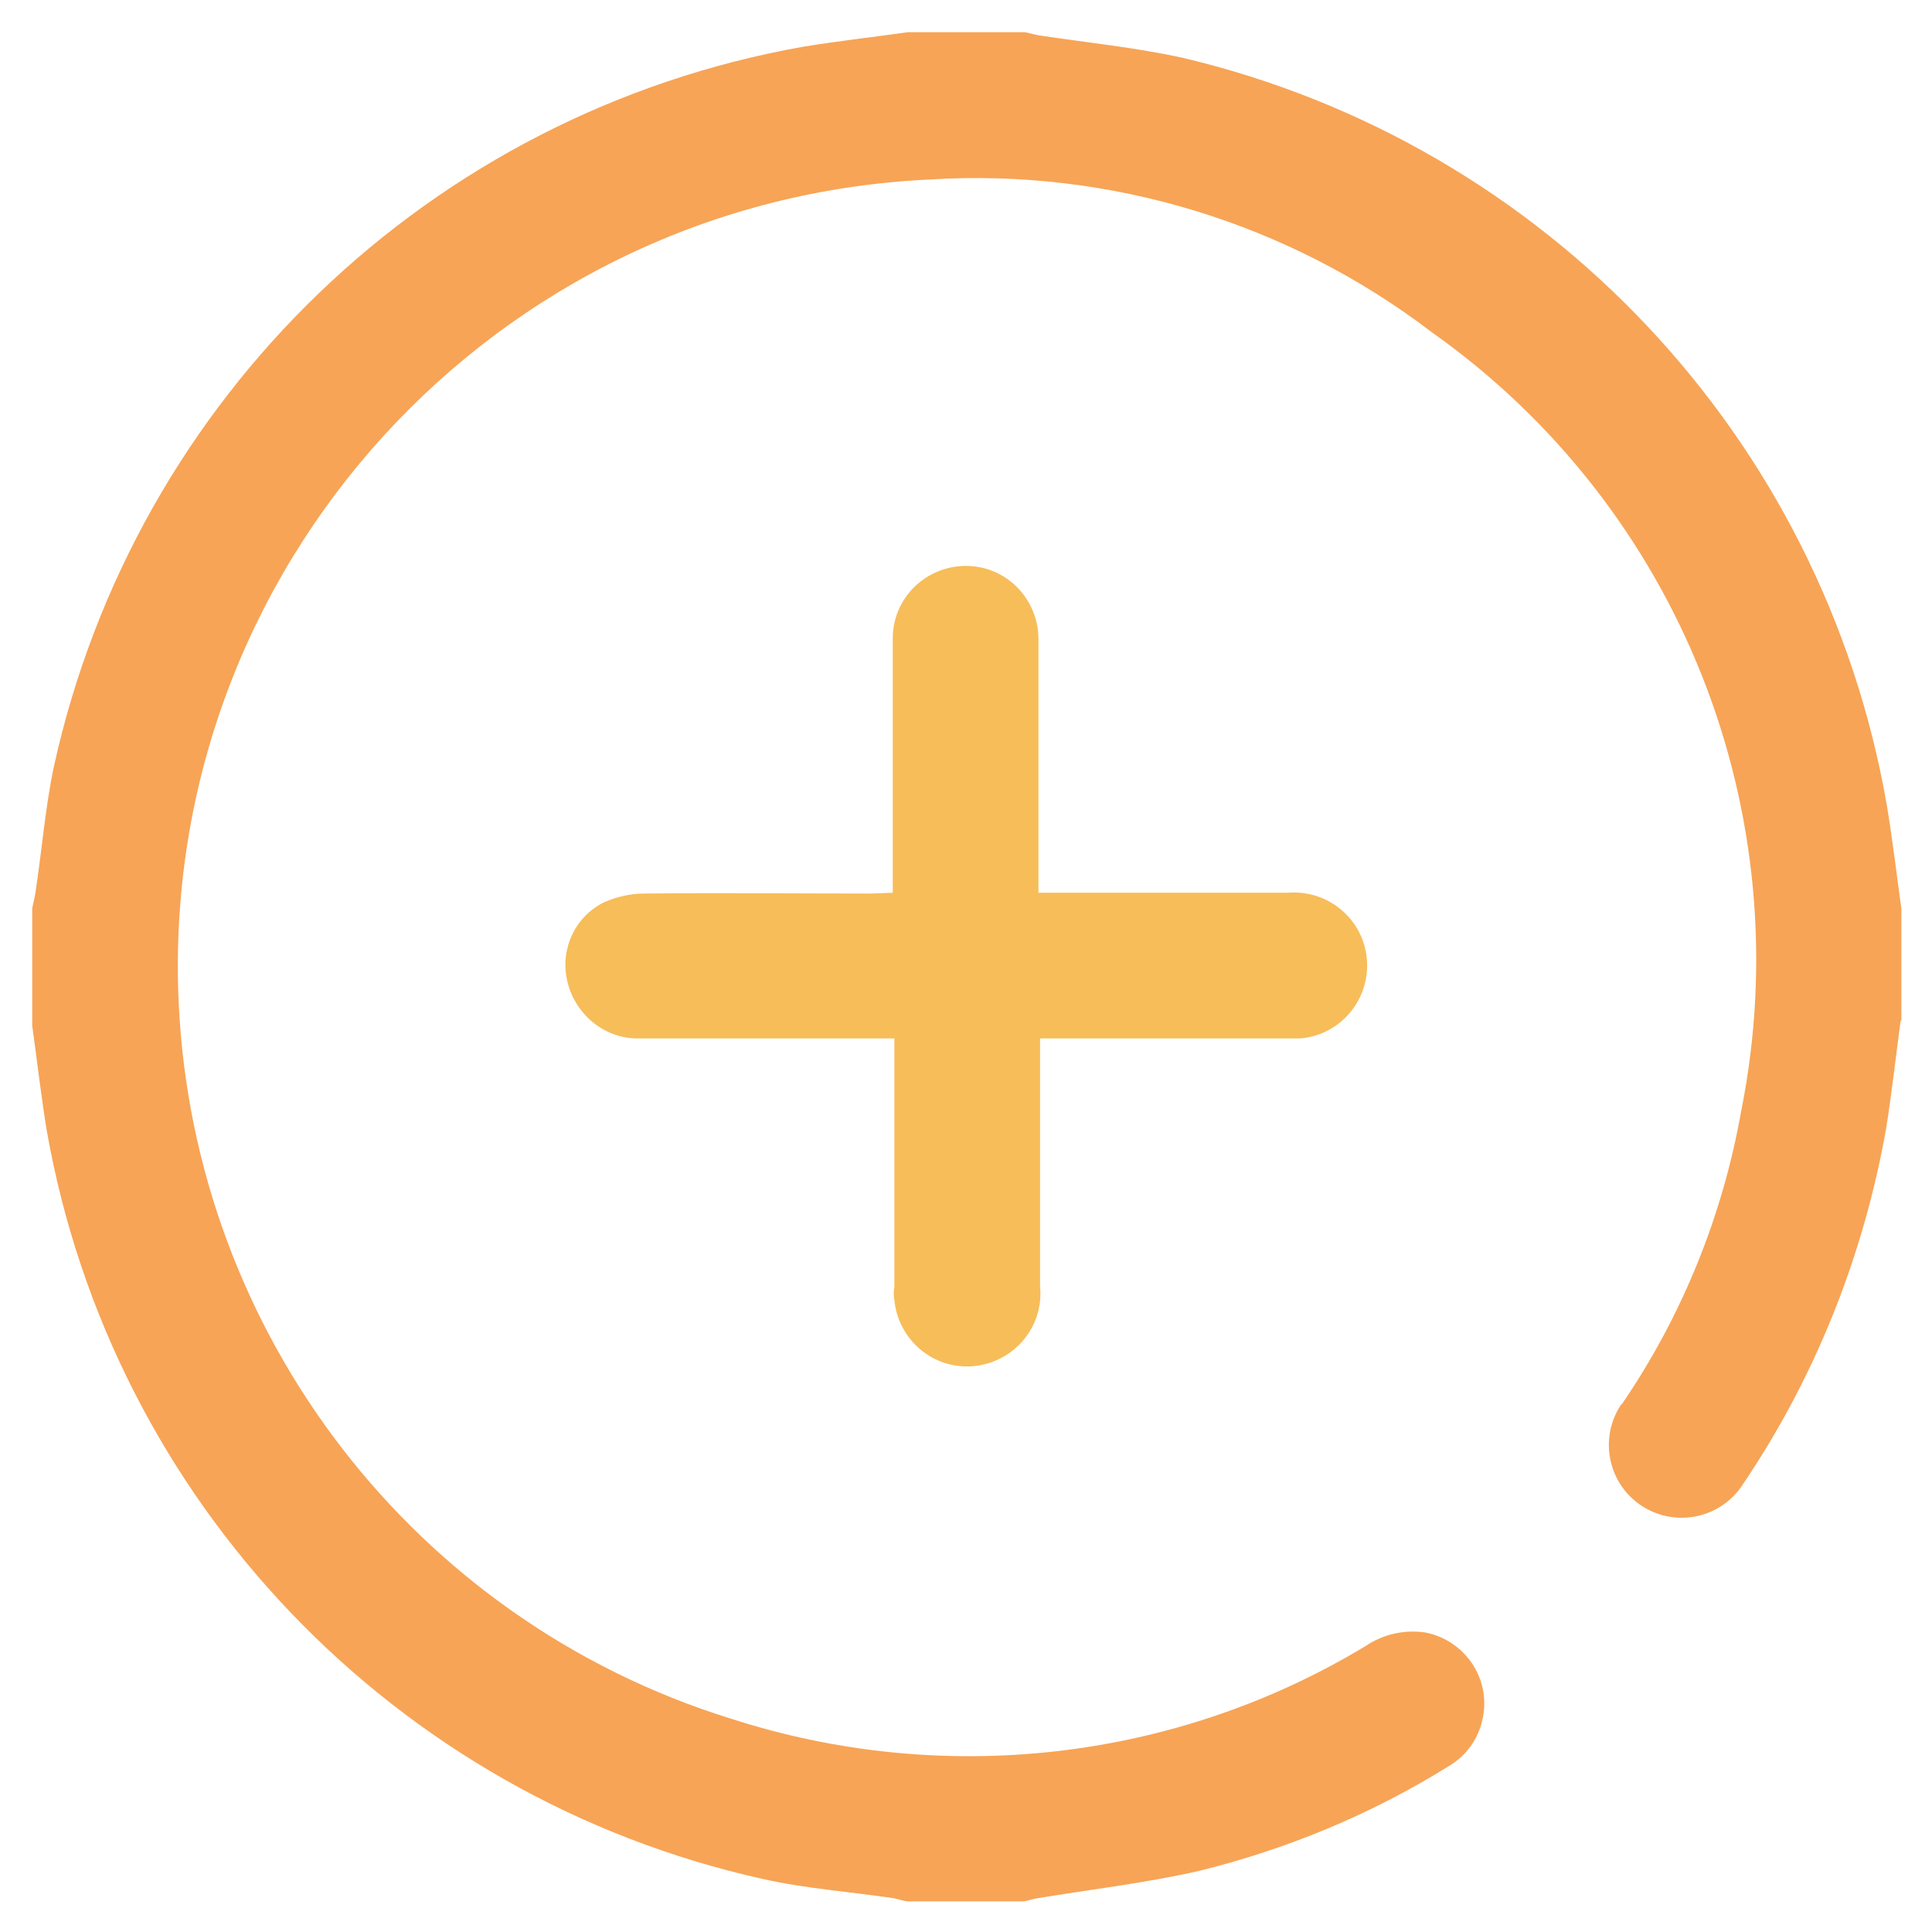 <?xml version="1.0" encoding="utf-8"?>
<!-- Generator: Adobe Illustrator 24.3.0, SVG Export Plug-In . SVG Version: 6.00 Build 0)  -->
<svg version="1.1" id="Layer_1" xmlns="http://www.w3.org/2000/svg" xmlns:xlink="http://www.w3.org/1999/xlink" x="0px" y="0px"
	 viewBox="0 0 24 24" style="enable-background:new 0 0 24 24;" xml:space="preserve">
<style type="text/css">
	.st0{fill:#f7a456;}
	.st1{fill:#f7bd59;}
</style>
<g id="add_cash" transform="translate(-704 -284)">
	<path id="Path_45260" class="st0" d="M727.61,296.68c-0.06,0.45-0.11,0.9-0.18,1.34c-0.28,1.58-0.88,3.09-1.78,4.42
		c-0.27,0.42-0.83,0.54-1.25,0.27c-0.42-0.27-0.54-0.83-0.27-1.25c0.01-0.01,0.01-0.02,0.02-0.02c0.75-1.1,1.25-2.34,1.48-3.64
		c0.74-3.7-0.76-7.49-3.84-9.67c-1.78-1.36-4-2.04-6.24-1.9c-5.4,0.25-9.58,4.83-9.33,10.23c0.19,4.11,2.93,7.67,6.86,8.89
		c2.63,0.85,5.51,0.53,7.88-0.9c0.22-0.15,0.49-0.21,0.75-0.17c0.49,0.1,0.81,0.57,0.71,1.06c-0.05,0.26-0.21,0.48-0.44,0.61
		c-0.95,0.59-1.99,1.02-3.08,1.29c-0.66,0.15-1.34,0.23-2.01,0.34c-0.06,0.01-0.12,0.03-0.17,0.04h-1.45
		c-0.06-0.01-0.12-0.03-0.17-0.04c-0.54-0.08-1.1-0.12-1.63-0.24c-4.57-1.02-8.08-4.69-8.89-9.3c-0.07-0.43-0.12-0.87-0.18-1.3
		v-1.45c0.01-0.07,0.03-0.13,0.04-0.2c0.08-0.52,0.12-1.05,0.23-1.57c1.01-4.59,4.68-8.12,9.31-8.94c0.43-0.07,0.87-0.12,1.3-0.18
		h1.45c0.06,0.01,0.12,0.03,0.18,0.04c0.6,0.09,1.2,0.15,1.79,0.28c4.51,1.07,7.95,4.72,8.74,9.29c0.07,0.42,0.12,0.85,0.18,1.28
		V296.68z"/>
	<path id="Path_45261" class="st1" d="M715.09,295.09c0-1.07,0-2.11,0-3.16c0-0.5,0.41-0.9,0.91-0.9c0.5,0,0.9,0.41,0.9,0.91
		c0,0.95,0,1.9,0,2.86v0.29h3.1c0.5-0.04,0.94,0.33,0.98,0.83c0.04,0.5-0.33,0.94-0.83,0.98c-0.04,0-0.09,0-0.13,0
		c-0.94,0-1.89,0-2.83,0h-0.27v0.25c0,0.94,0,1.89,0,2.83c0.05,0.5-0.32,0.94-0.82,0.99c-0.5,0.05-0.94-0.32-0.99-0.82
		c-0.01-0.05-0.01-0.11,0-0.16c0-1.02,0-2.04,0-3.09h-0.25c-0.97,0-1.95,0-2.92,0c-0.42,0.01-0.79-0.29-0.89-0.7
		c-0.1-0.4,0.09-0.81,0.45-0.99c0.16-0.07,0.33-0.11,0.5-0.11c0.94-0.01,1.89,0,2.83,0L715.09,295.09z"/>
</g>
</svg>
